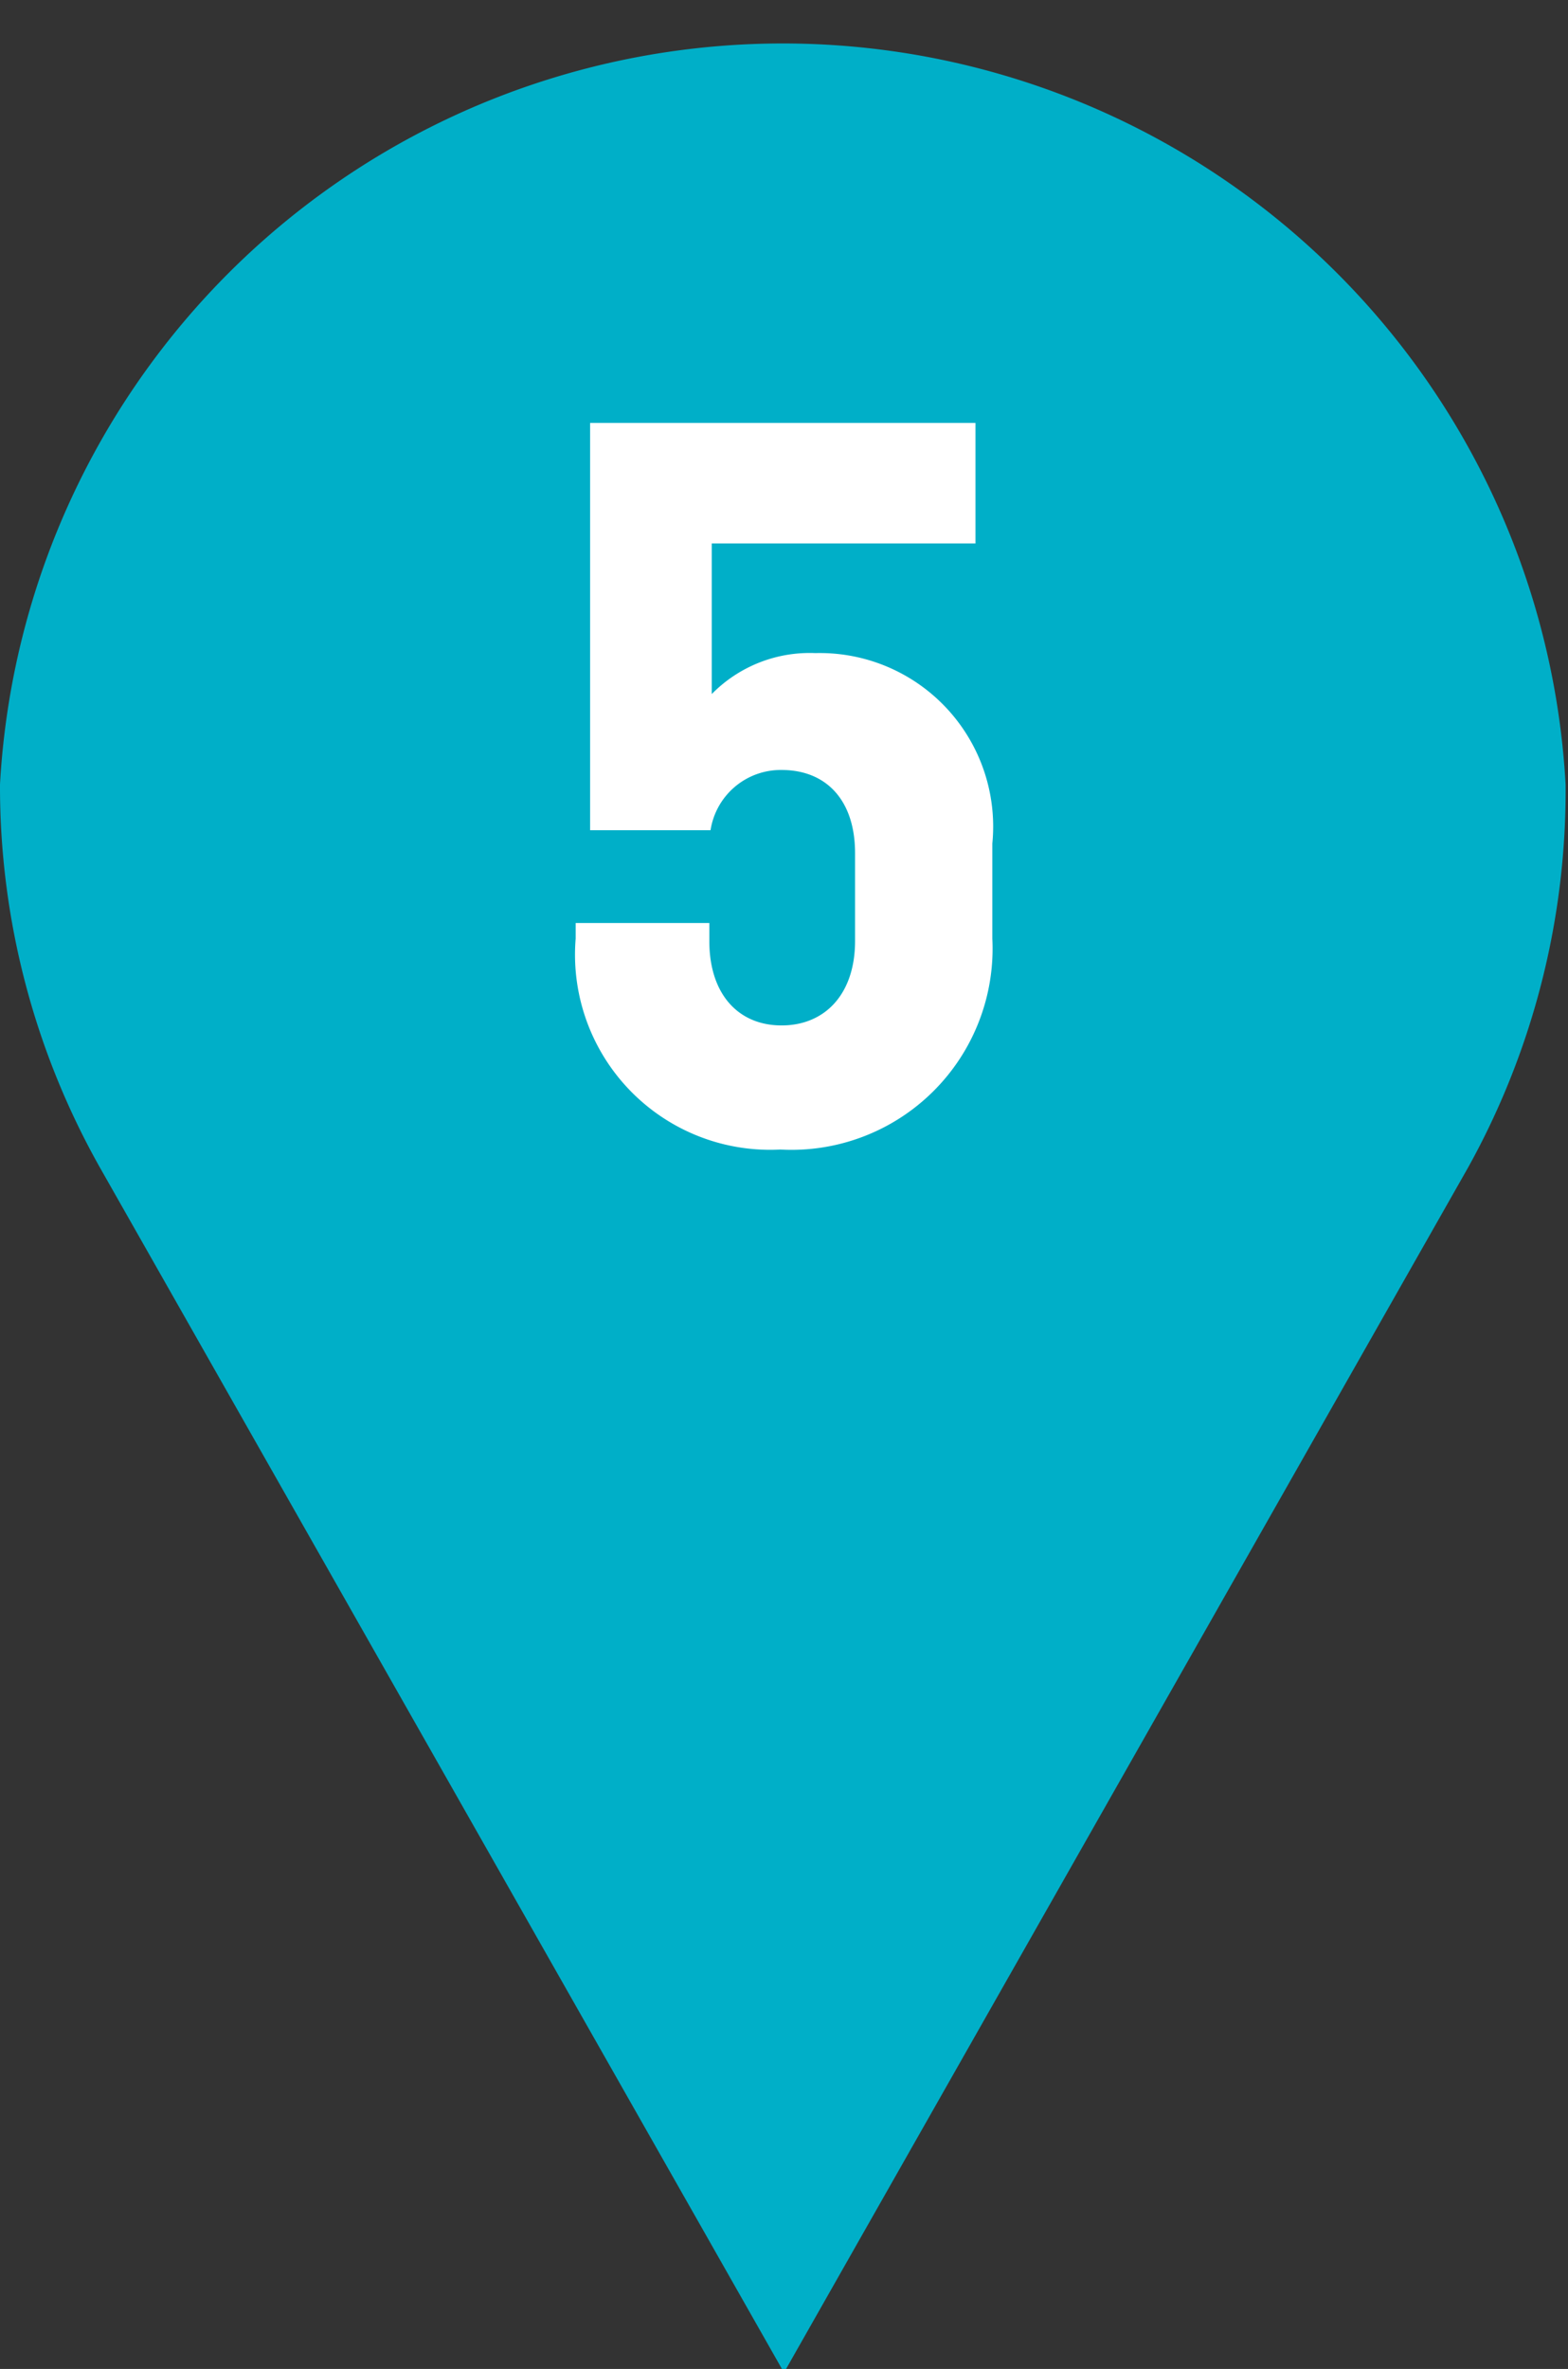 <?xml version="1.0"?>
<svg xmlns="http://www.w3.org/2000/svg" viewBox="0 0 13.02 19.66">
  <rect x="0" y="0" width="13.02" height="19.66" fill="#333333" stroke="none"/>
  <defs>
    <style>.cls-1{fill:#00afc8;}.cls-2{fill:#fff;}</style>
  </defs>
  <g id="Layer_2" data-name="Layer 2">
    <g id="Logo">
      <g id="Location">
        <path class="cls-1" d="M13,6.51a6.51,6.51,0,0,0-13,0A6.44,6.44,0,0,0,.83,9.69h0l5.68,10,5.68-10h0A6.44,6.44,0,0,0,13,6.51Z"/>
      </g>
      <path class="cls-2" d="M5.91,4.51V5.76a1.14,1.14,0,0,1,.86-.34A1.44,1.44,0,0,1,8.24,7v.79A1.67,1.67,0,0,1,6.48,9.54a1.62,1.62,0,0,1-1.7-1.75V7.66H5.89v.15c0,.44.24.7.6.7s.61-.26.61-.7V7.08c0-.44-.24-.69-.61-.69a.59.59,0,0,0-.59.5h-1V3.51h3.2v1Z"/>
    </g>
  </g>
</svg>
